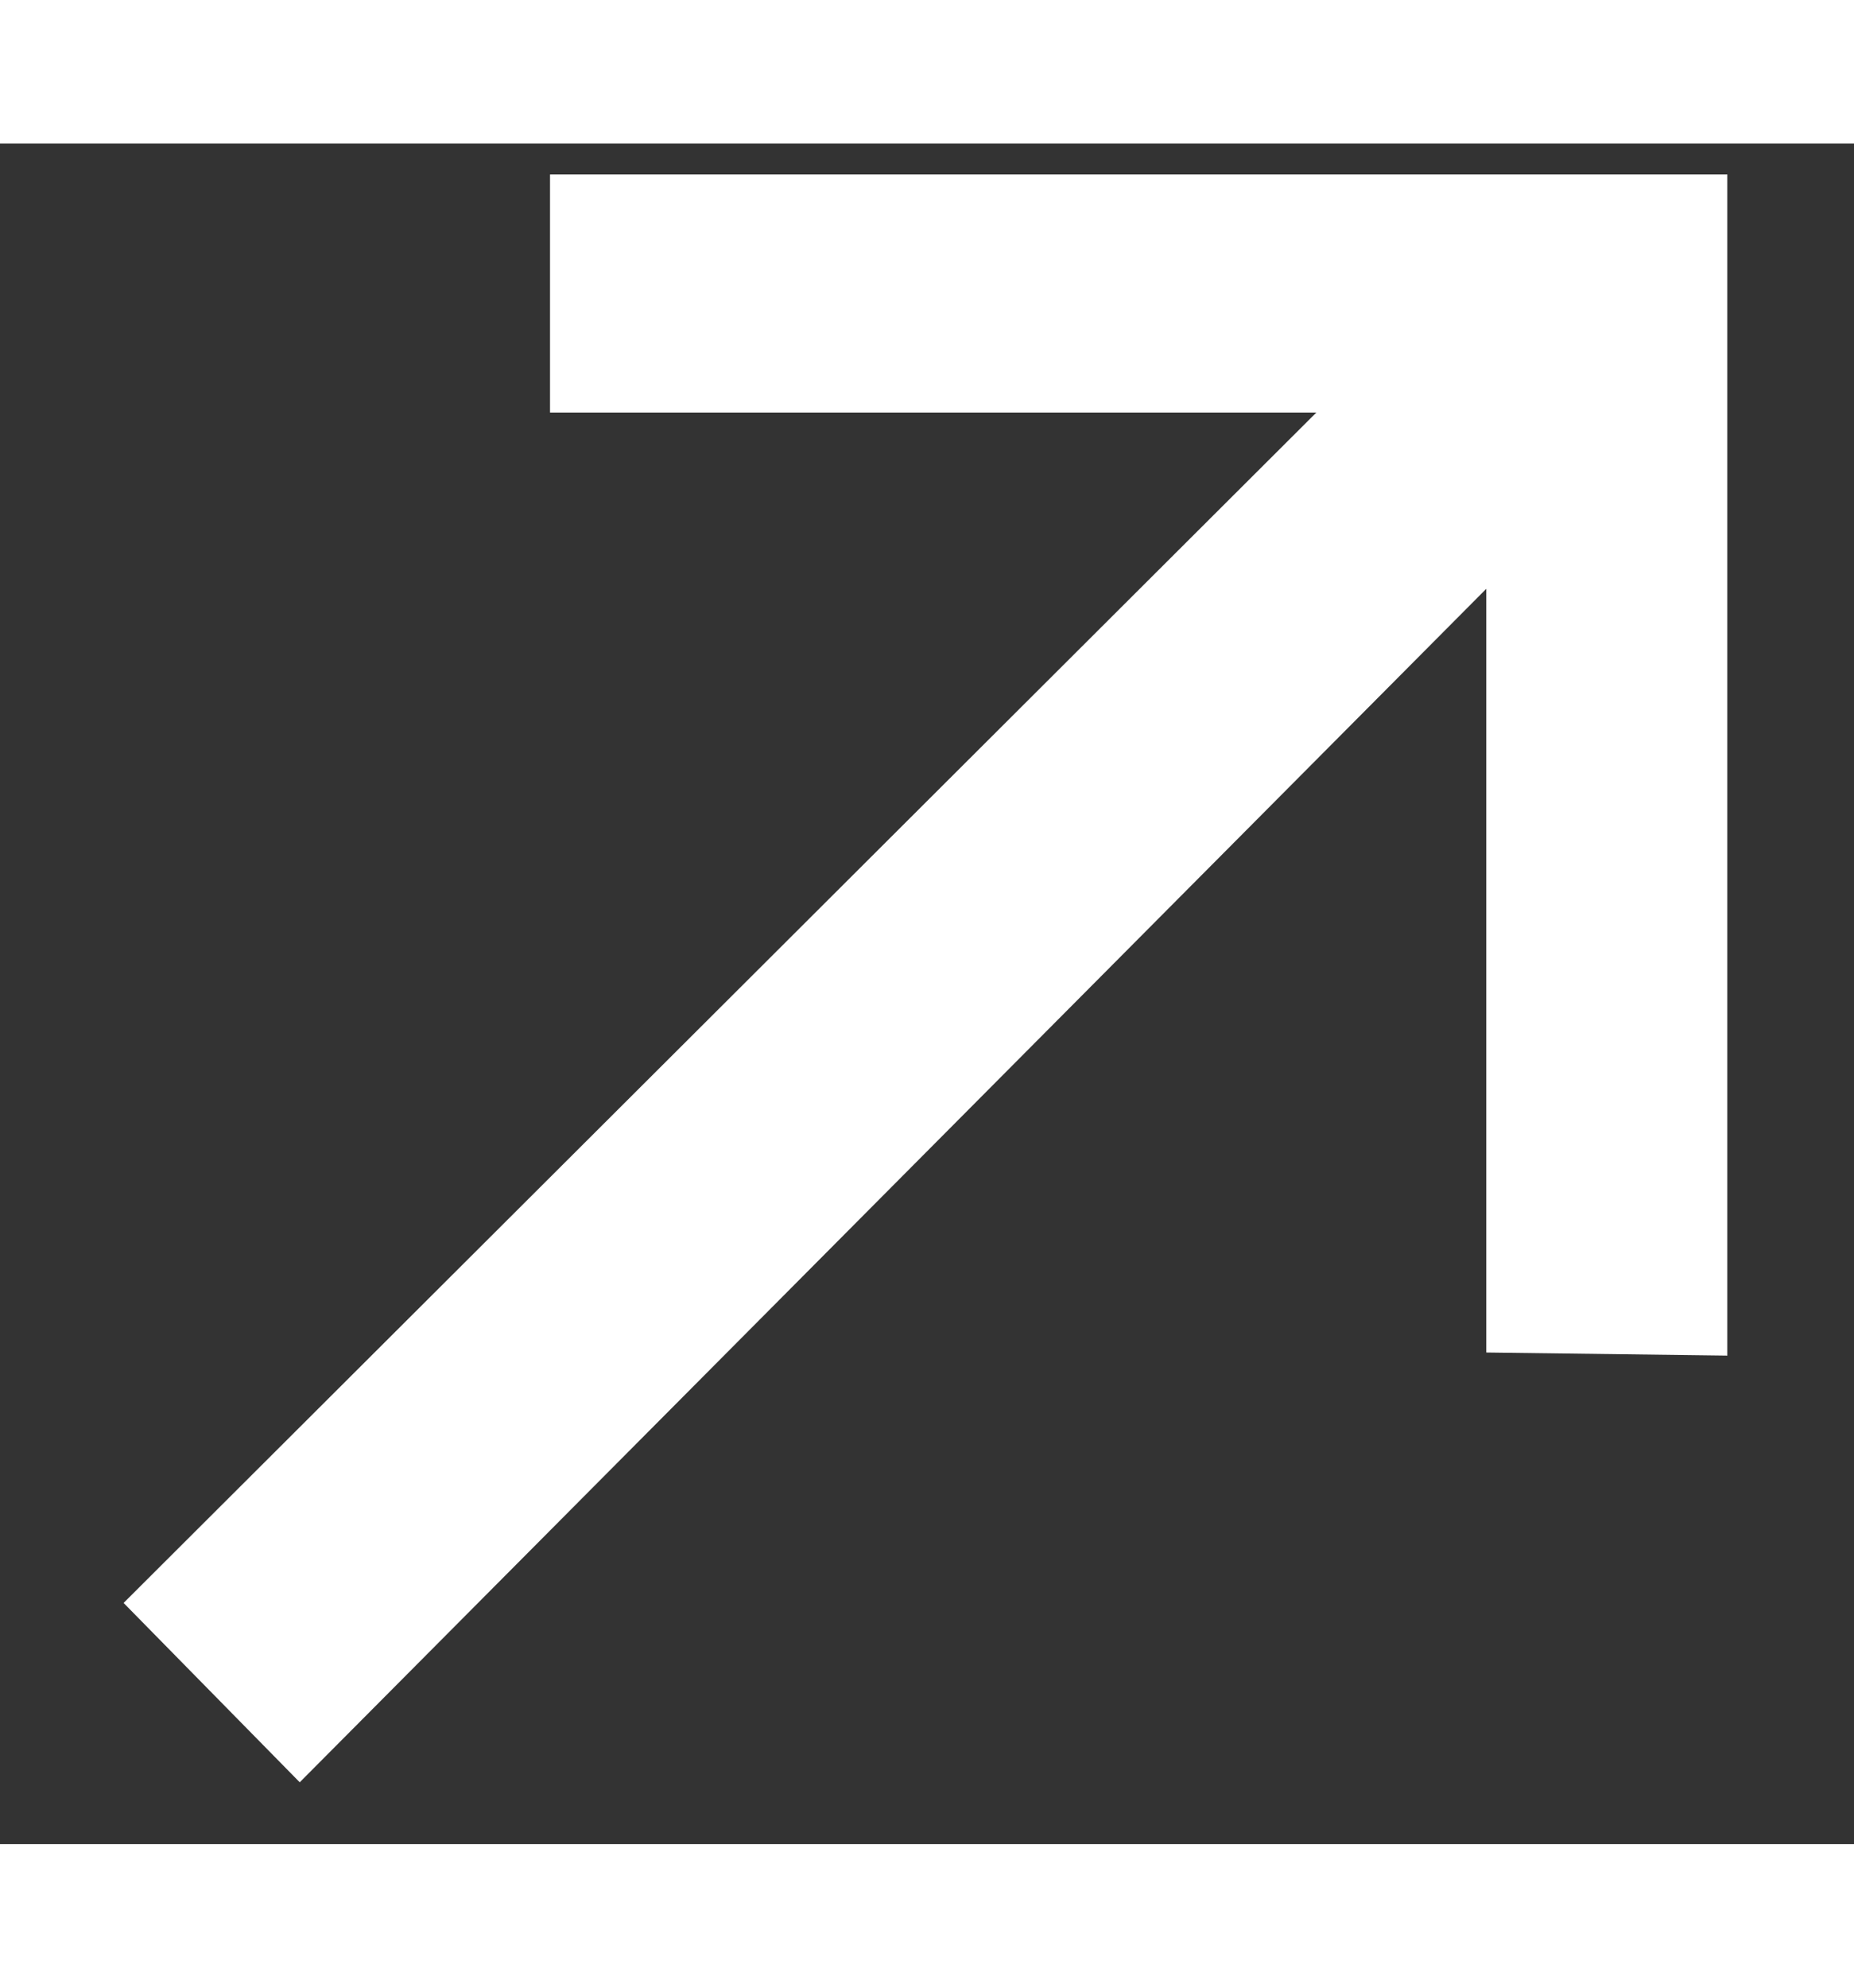 <svg xmlns:xlink="http://www.w3.org/1999/xlink" viewBox="0 0 12 11" fill="none" xmlns="http://www.w3.org/2000/svg" class="h-12 w-11 overflow-hidden" data-v-bd0729da="" width="14"  height="15" ><rect x="0" y="0" width="12" height="11" fill="#333333" stroke="none"/><path d="m11.18 7.84-1.56-.02V2.88L1.94 10.6.8 9.44l7.72-7.7H3.56V.2h7.62v7.64Z" class="fill-current" data-v-bd0729da="" fill="#FFFFFF"></path></svg>